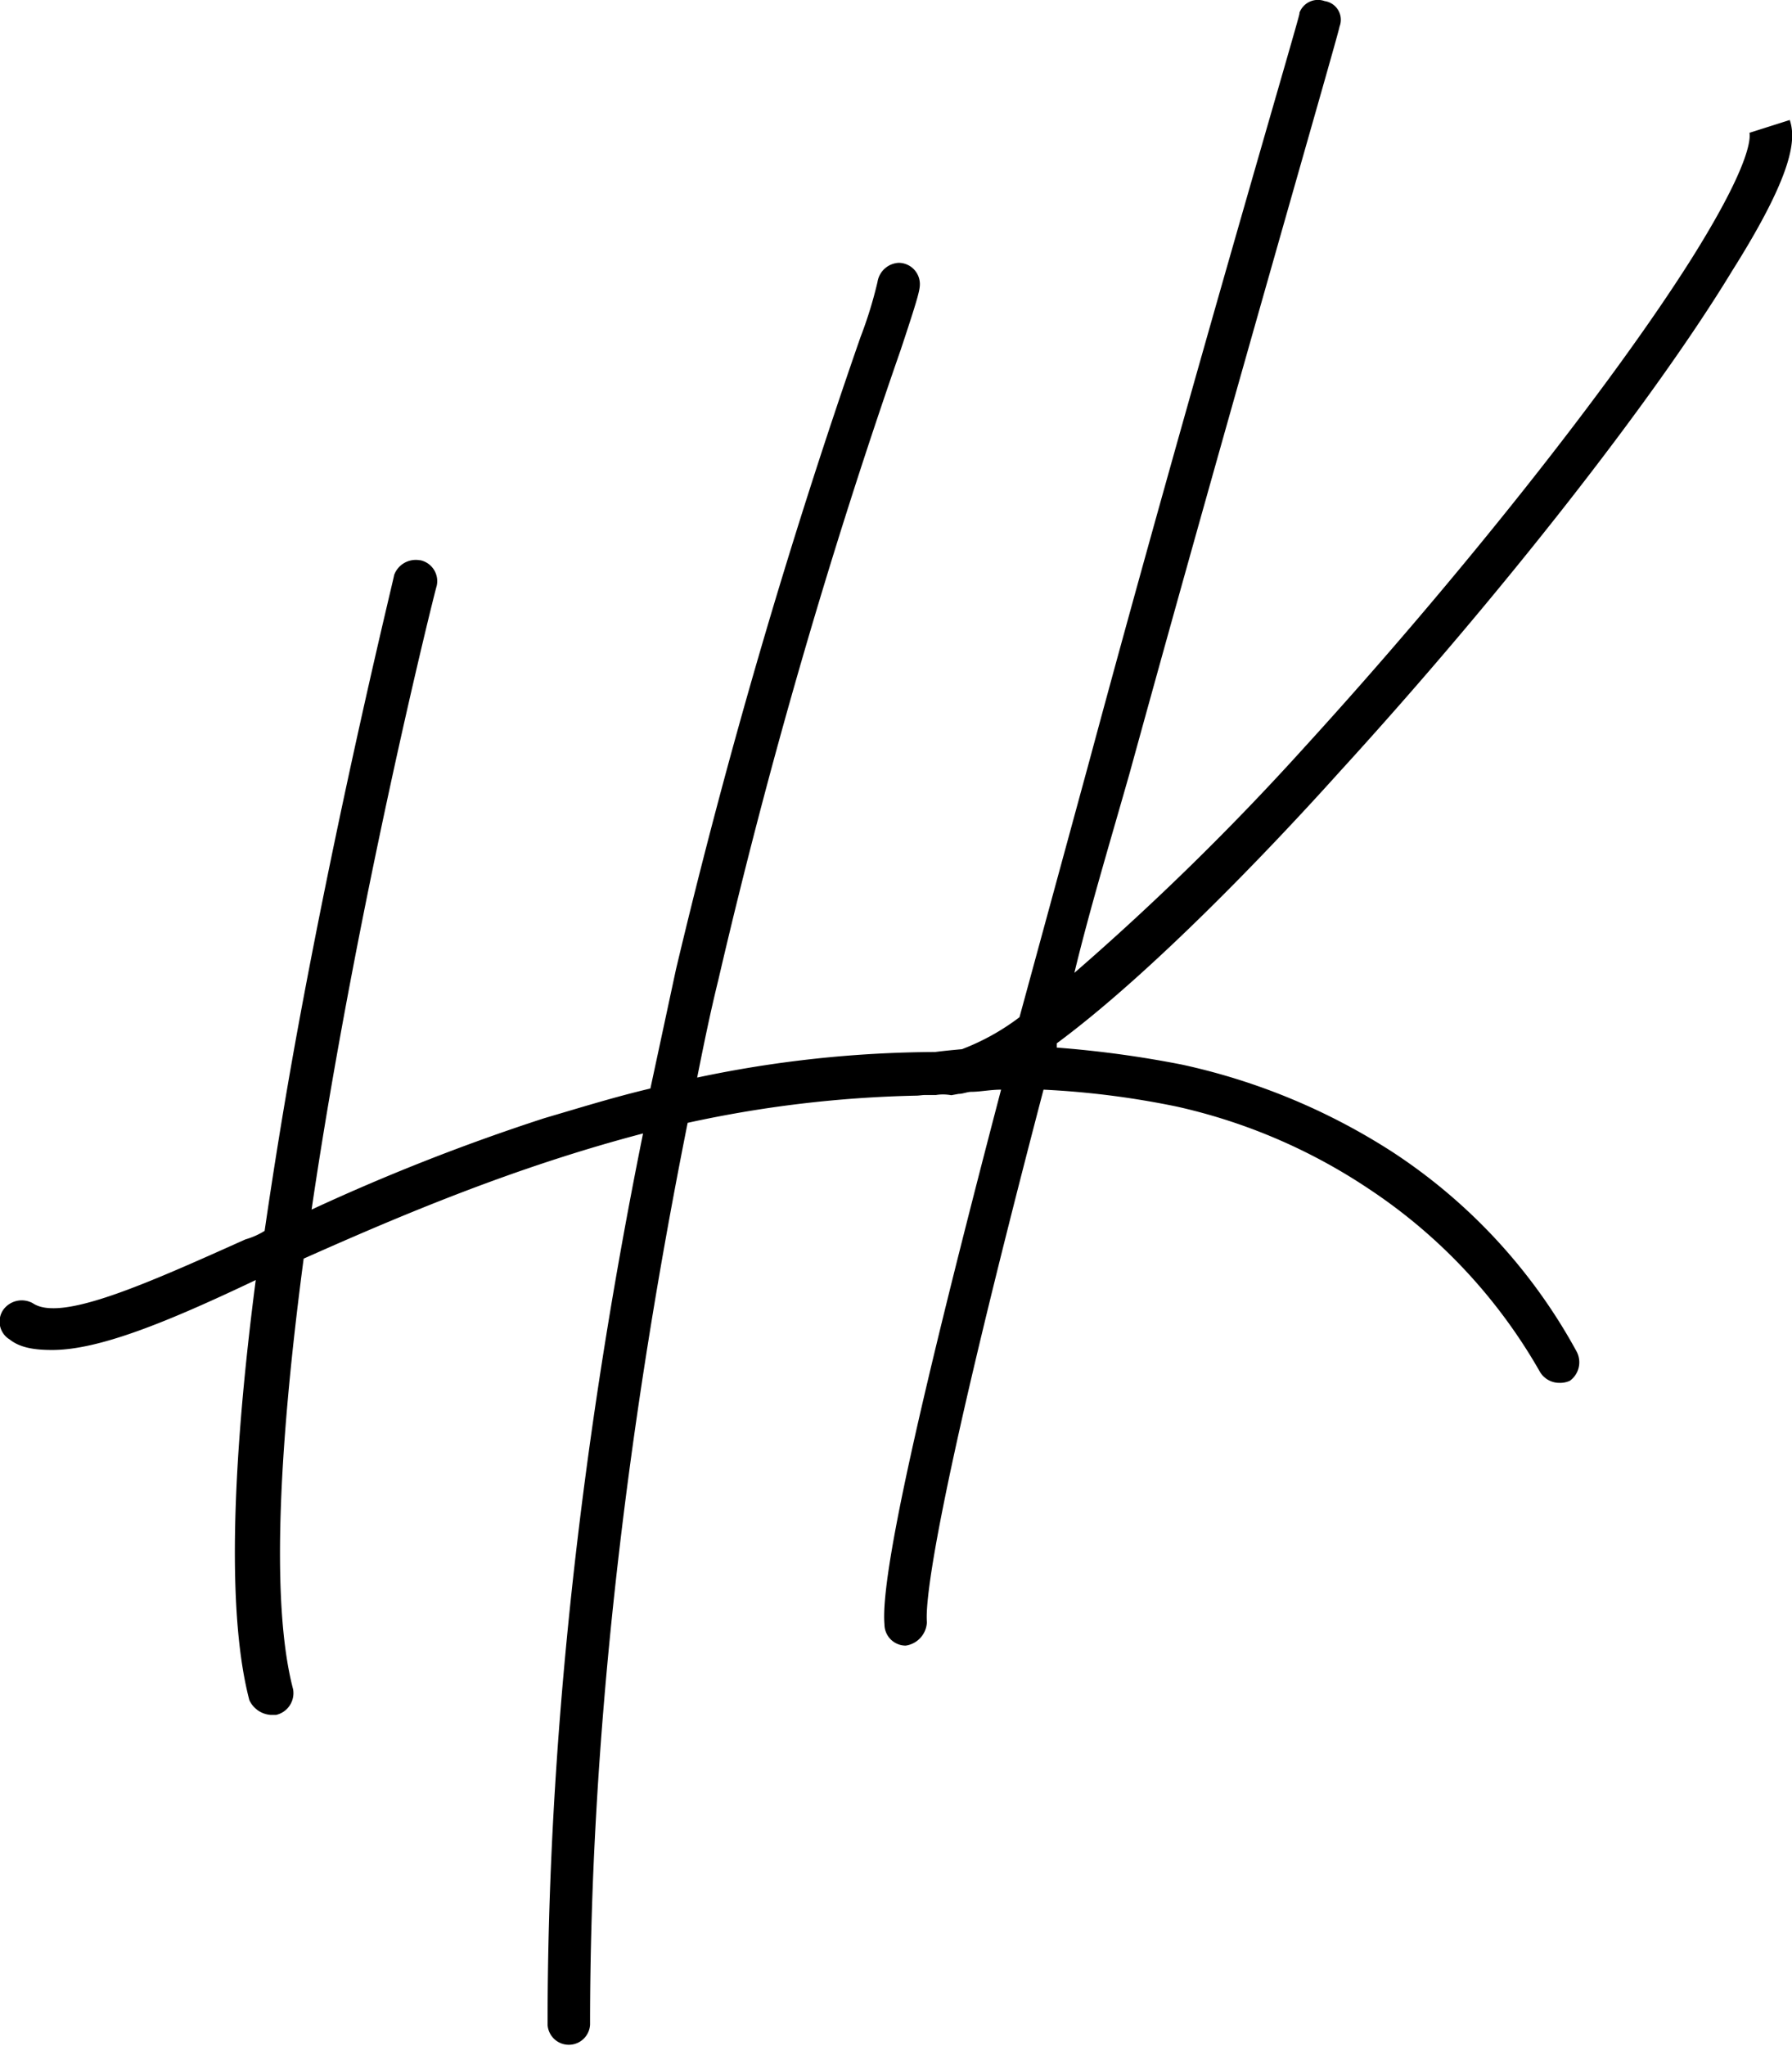 <svg id="favicon" xmlns="http://www.w3.org/2000/svg" viewBox="0 0 280.43 320">
<style>
  path {
    fill: #000;
  }

  @media (prefers-color-scheme: dark) {
    path {
      fill: #fff;
    }
  }
</style>
<title>favicon</title><path d="M229.48,120.66c24.88-27.22,49.11-58.08,61.39-78.32,9.63-15.27,10-20.59,9-23.57l-6.3,2c0,.33,1,3.64-9,19.58C272,60.3,248.06,90.46,223.82,117a415.22,415.22,0,0,1-35.9,35.17c2.32-9.61,5.32-19.57,8.63-31.18C212.81,61.92,229.41,4.84,229.41,4.17a2.95,2.95,0,0,0-2.33-4A3.08,3.08,0,0,0,223.14,2l0,.14c0,.66-16.93,57.74-32.86,116.82l-10.95,40.15a36.28,36.28,0,0,1-9,5c-1.64.15-3.06.29-4.2.44a182.75,182.75,0,0,0-37.24,4c1-5,2-9.95,3.31-15.27a960.83,960.83,0,0,1,28.54-98.56c2.66-8,3-9.31,3-10.28a3.33,3.33,0,0,0-3.32-3.33,3.54,3.54,0,0,0-3.31,3,66.08,66.08,0,0,1-2.66,8.62,1011.82,1011.82,0,0,0-28.88,98.91l-4,18.62c-5.64,1.33-11,3-16.59,4.64A325.07,325.07,0,0,0,68.55,189.2c7-47.46,19.25-96.57,19.58-97.57a3.34,3.34,0,0,0-2.56-4l-.1,0a3.6,3.6,0,0,0-4,2.31c0,.34-8.3,33.87-15.27,72-2,11-3.64,21.28-5,30.59a11.71,11.71,0,0,1-3,1.33c-15.6,7-28.88,12.94-33.25,10a3.57,3.57,0,0,0-4.64,1,3.26,3.26,0,0,0,.83,4.55l.16.1c1.65,1.33,4,1.65,6.65,1.65,7.3,0,17.92-4.31,31.86-10.94-4,30.85-4.31,53.09-1,65.71a4,4,0,0,0,3.32,2.31H63a3.5,3.5,0,0,0,2.66-4c-3.66-13.93-2-39.81,1.65-67.37,14.94-6.65,32.86-14.27,53.11-19.58-10,49.45-14.94,96.25-14.94,139.4a3.33,3.33,0,0,0,6.65,0c0-43.81,5.32-91.28,15.27-141.06A184.79,184.79,0,0,1,163,171.38h.08c.46,0,.9-.08,1.33-.1h1.84a6.56,6.56,0,0,1,1.08-.09,7.48,7.48,0,0,1,1.33.12l1.15-.21c.67,0,1.33-.32,2-.32,1.33,0,3-.34,4.64-.34-12.61,48.12-18.91,76-18.25,83.63a3.33,3.33,0,0,0,3.32,3.33,3.87,3.87,0,0,0,3.32-3.66c-.33-4,2-21.28,18.25-83.3A134.69,134.69,0,0,1,204,173.1a88.81,88.81,0,0,1,30.21,13,84.24,84.24,0,0,1,26.6,28.54,3.52,3.52,0,0,0,3,1.66,3.66,3.66,0,0,0,1.66-.33,3.58,3.58,0,0,0,1-4.65,87,87,0,0,0-28.88-31.2,99.75,99.75,0,0,0-32.85-13.6,167.6,167.6,0,0,0-19.57-2.66v-.67C199.61,152.52,217.85,133.6,229.48,120.66Z" transform="translate(-19.79 0)"/></svg>
